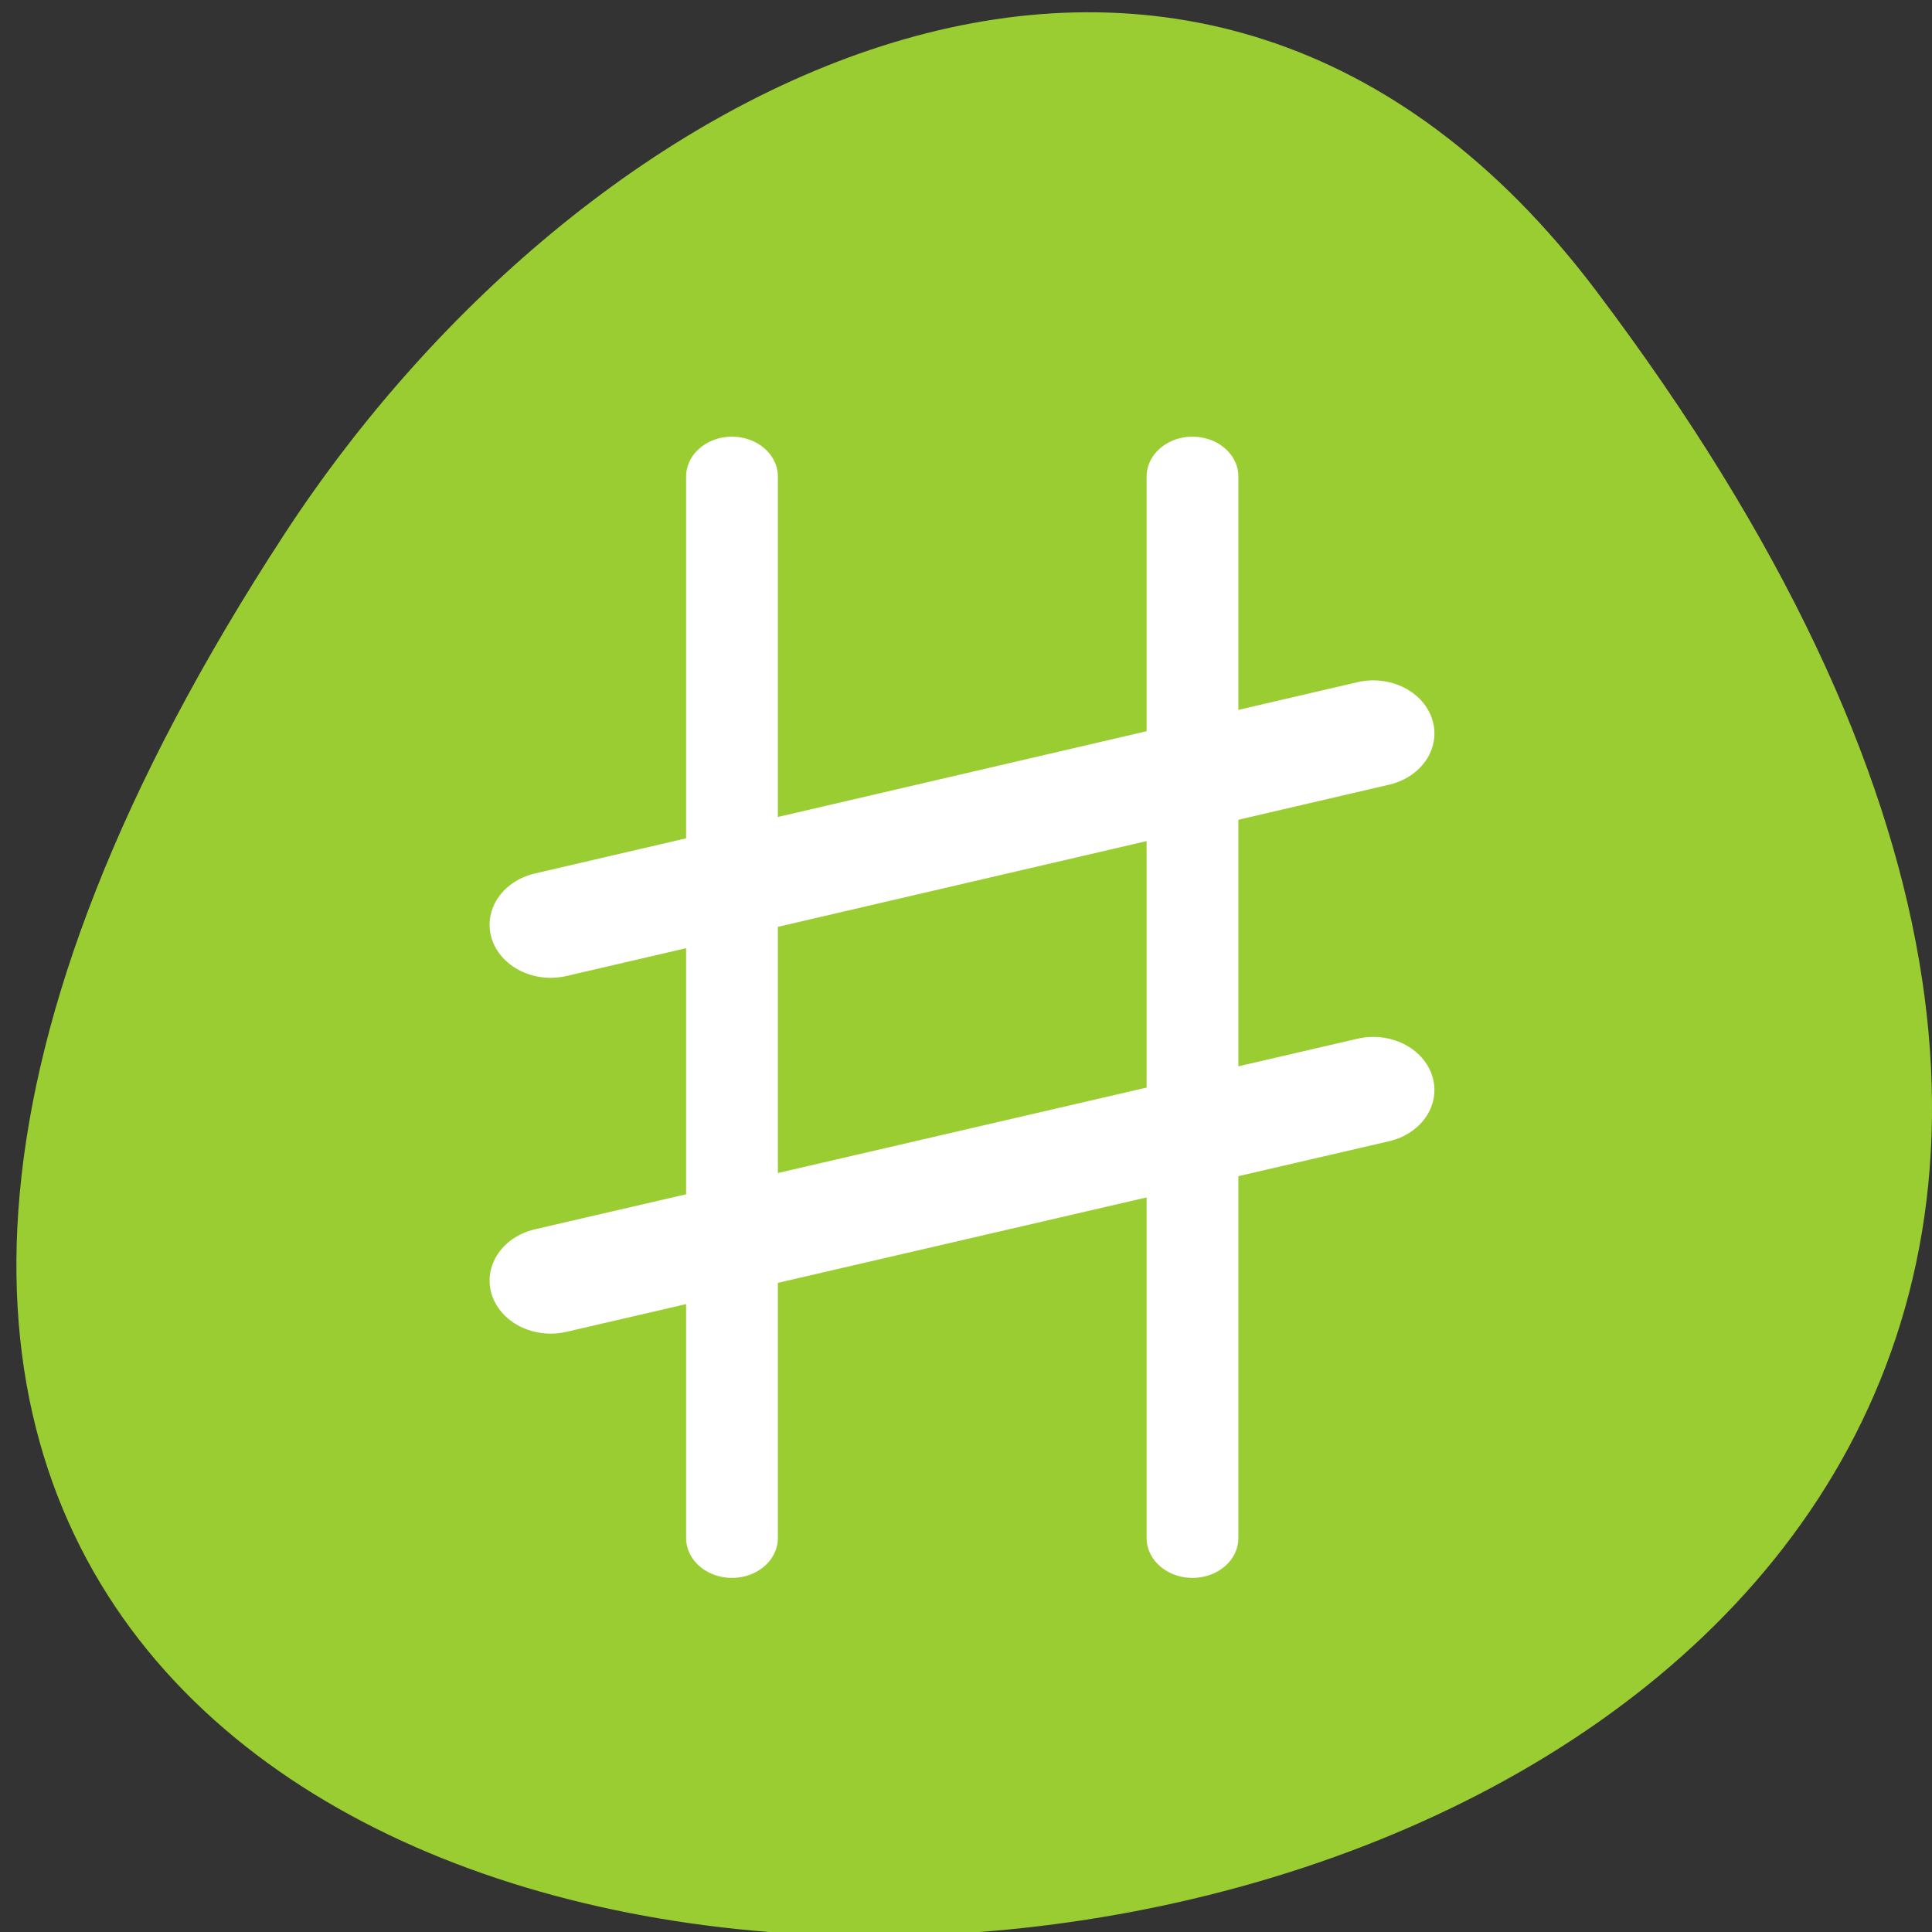 <svg xmlns="http://www.w3.org/2000/svg" viewBox="0 0 256 256"><rect x="0" y="0" width="256" height="256" fill="#333333" stroke="none"/><defs><clipPath><path d="m -24 13 c 0 1.105 -0.672 2 -1.5 2 -0.828 0 -1.5 -0.895 -1.5 -2 0 -1.105 0.672 -2 1.5 -2 0.828 0 1.5 0.895 1.5 2 z" transform="matrix(15.333 0 0 11.5 415 -125.5)"/></clipPath></defs><path d="m 211.55 38.6 c 200.11 265.25 -350.59 302.94 -173.86 32.17 40.29 -61.728 120.86 -102.43 173.86 -32.17 z" style="fill:#9acd32;color:#000"/><g transform="matrix(3.406 0 0 2.956 27.14 44.538)" style="fill:#fff;stroke:#fff;stroke-linecap:round;stroke-linejoin:round"><path d="m 13.742 10.122 v 43.26 m 16.287 -43.26 v 43.26" transform="matrix(1.1 0 0 1.1 5.392 -4.842)" style="stroke-width:3.245"/><path d="m 13.457 26.385 l 32 -8.575 m -32 24.525 l 32 -8.543" style="stroke-width:4.757"/></g></svg>